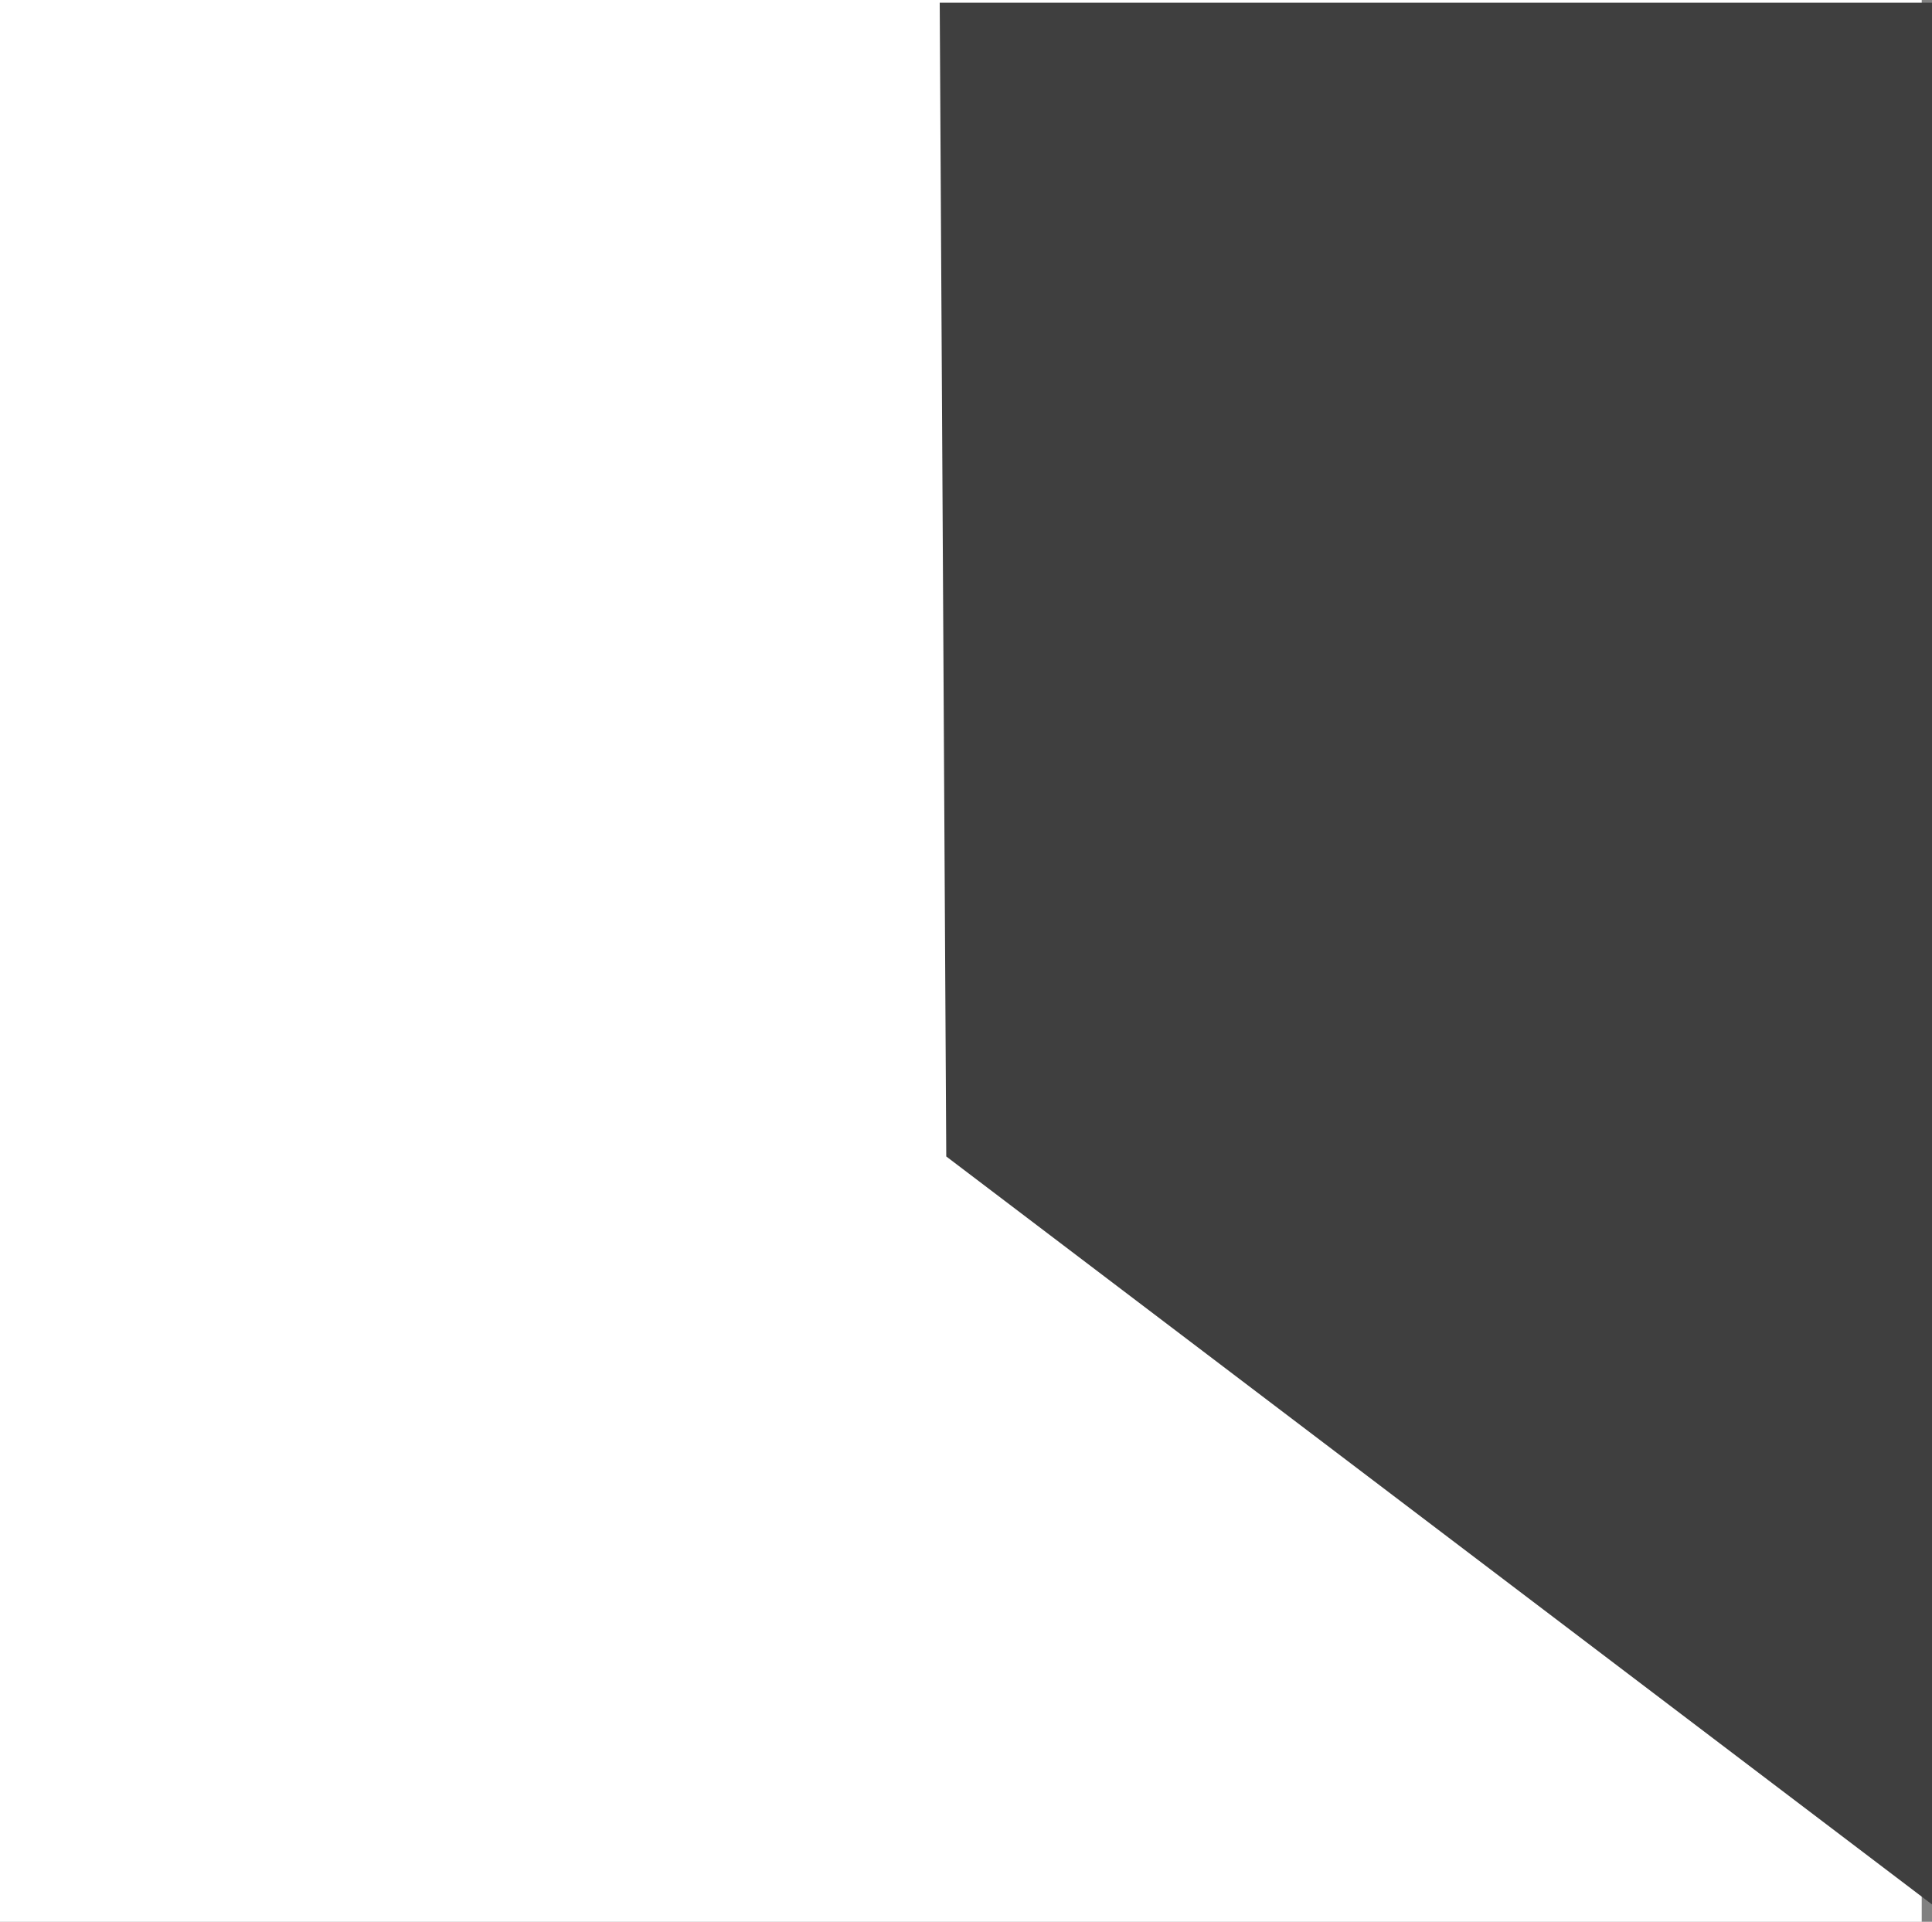 <svg version="1.1" xmlns="http://www.w3.org/2000/svg" xmlns:xlink="http://www.w3.org/1999/xlink" width="99.529" height="99" viewBox="0,0,99.529,99"><rect x="0" y="0" width="99.529" height="99" fill="#808080" stroke="none"/><g transform="translate(-190.5,-130.5)"><g data-paper-data="{&quot;isPaintingLayer&quot;:true}" fill-rule="nonzero" stroke-linejoin="miter" stroke-miterlimit="10" stroke-dasharray="" stroke-dashoffset="0" style="mix-blend-mode: normal"><path d="M190.5,229.5v-99h99v99z" fill="#ffffff" stroke="none" stroke-width="0" stroke-linecap="butt"/><path d="M239.162,130.891h50.617v97.212l-50.282,-38.153z" fill="#3f3f3f" stroke="#3f3f3f" stroke-width="0.5" stroke-linecap="round"/></g></g></svg>